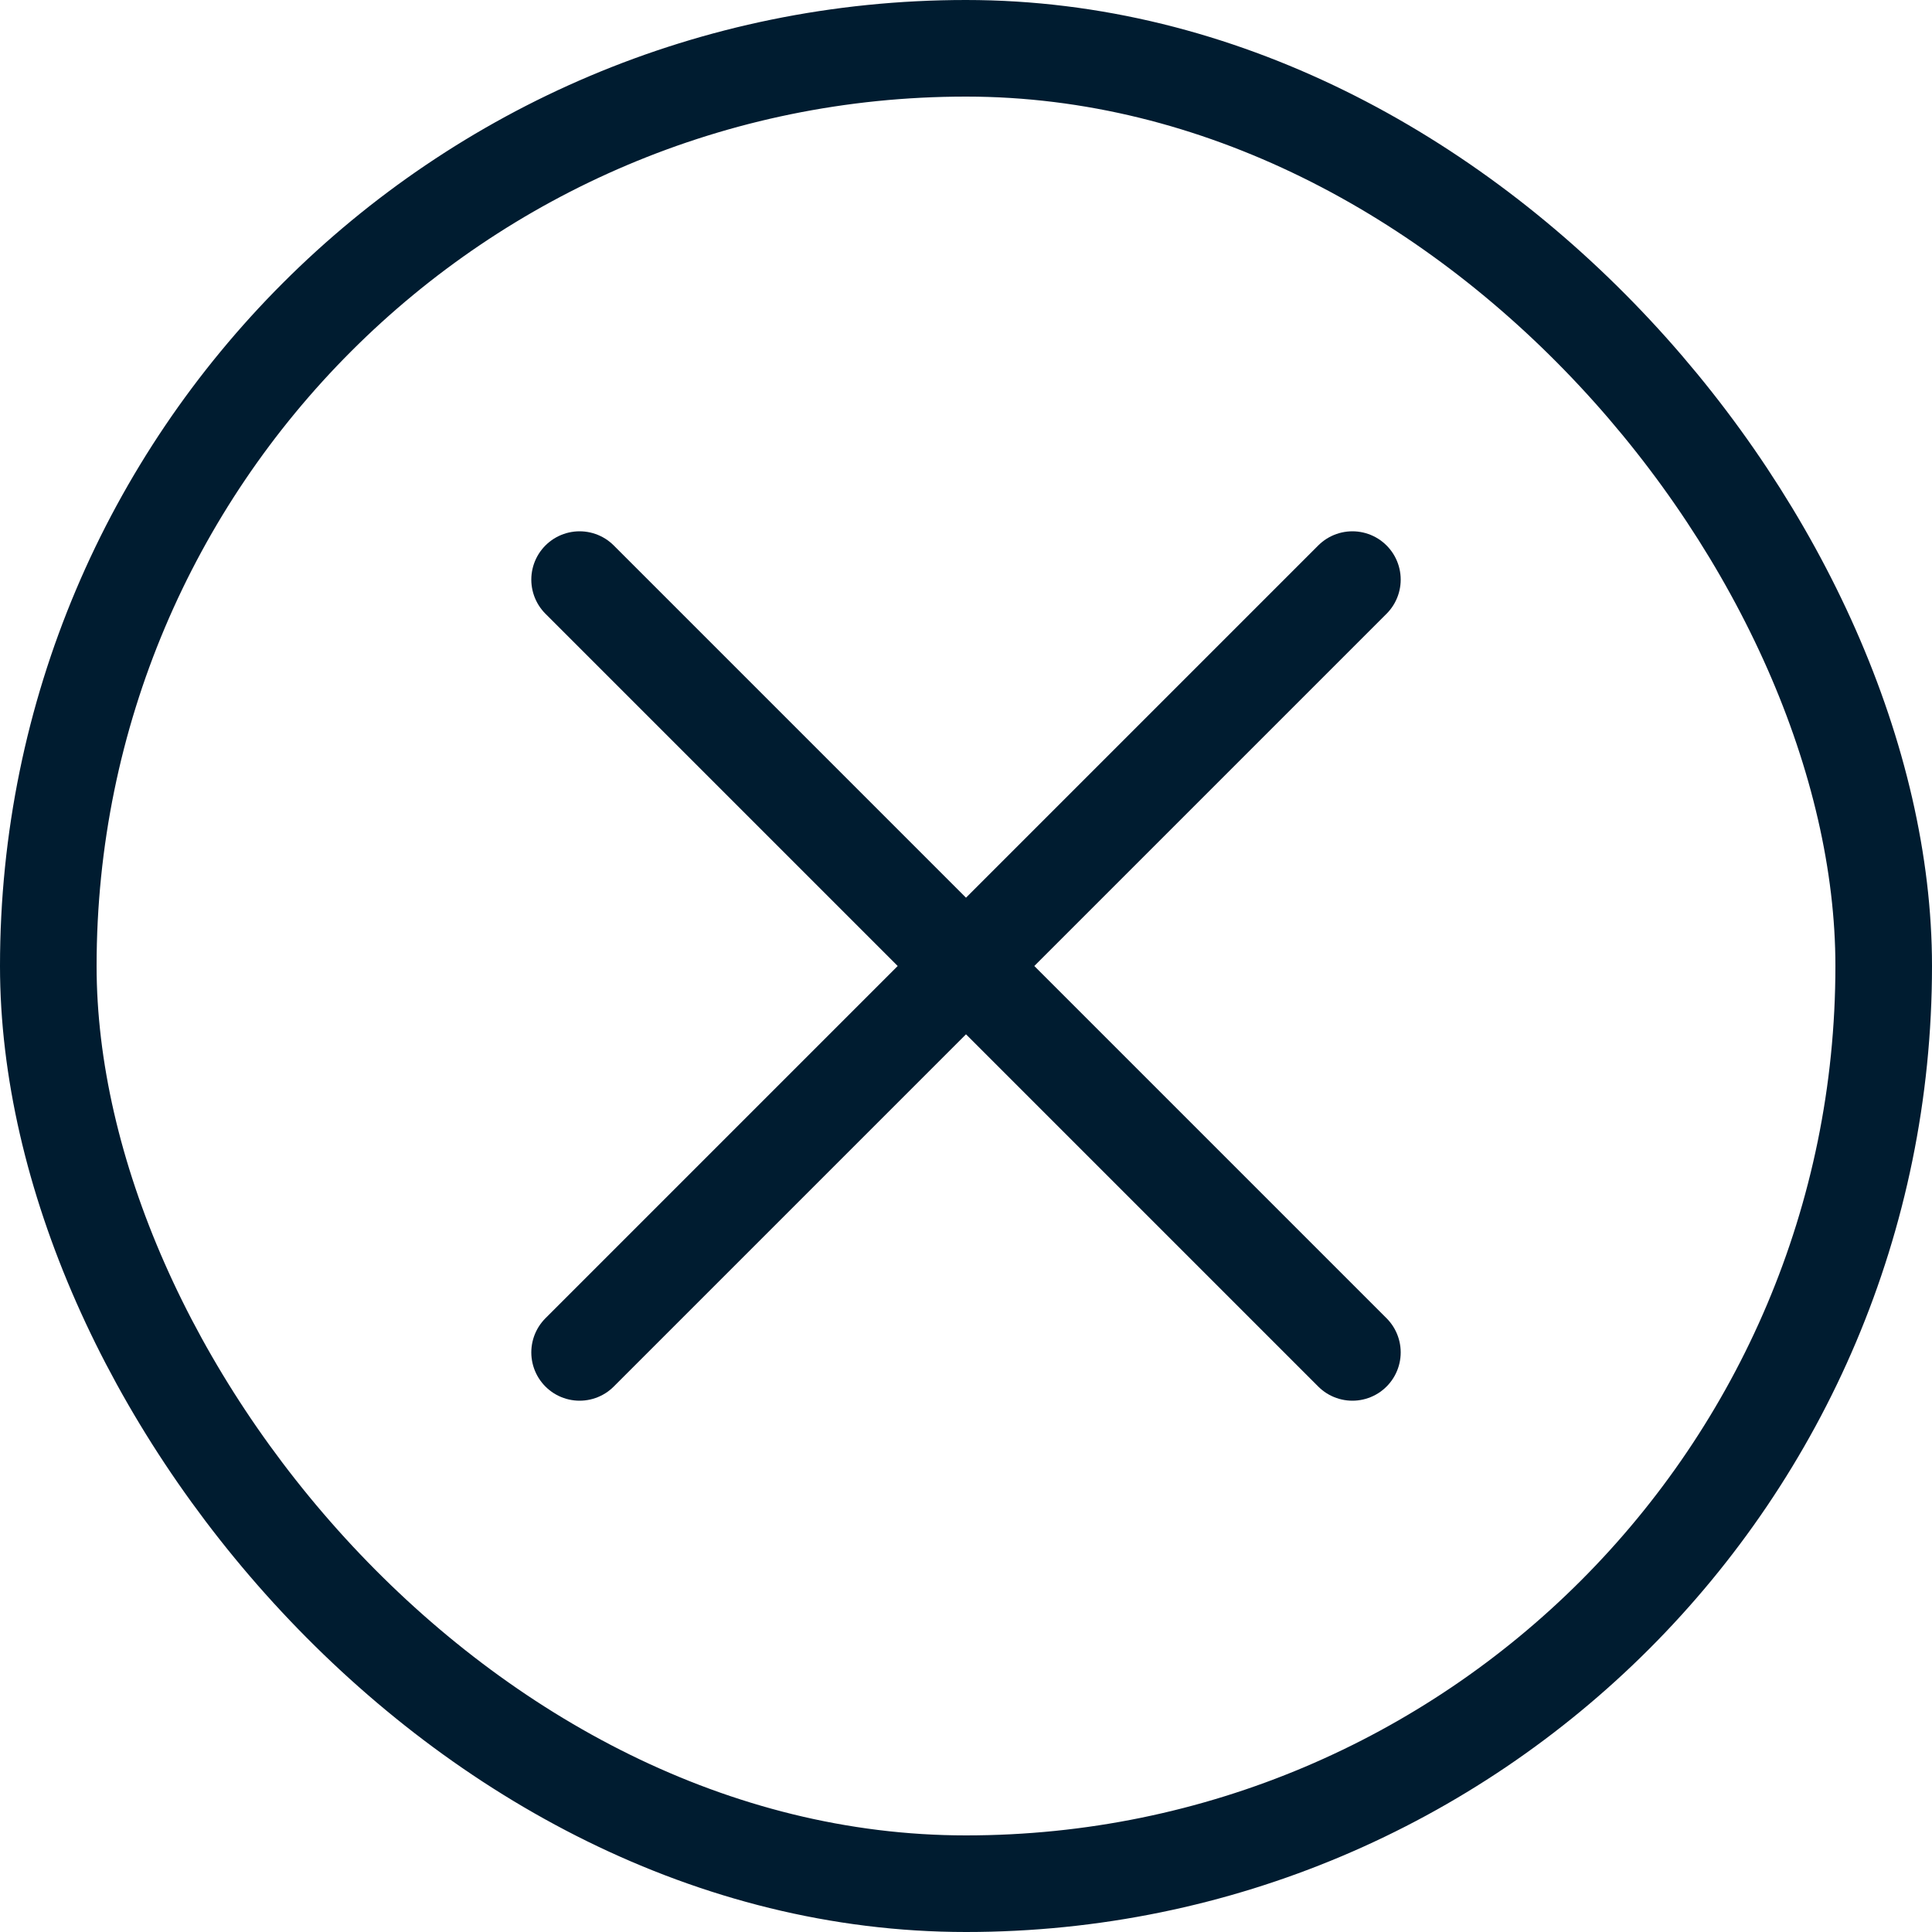 <svg width="20" height="20" viewBox="0 0 20 20" fill="none" xmlns="http://www.w3.org/2000/svg">
<path d="M6 14L14 6M6 6L14 14" stroke="#001C30" stroke-linecap="round" stroke-linejoin="round"/>
<rect x="0.5" y="0.5" width="19" height="19" rx="9.5" stroke="#001C30"/>
</svg>
